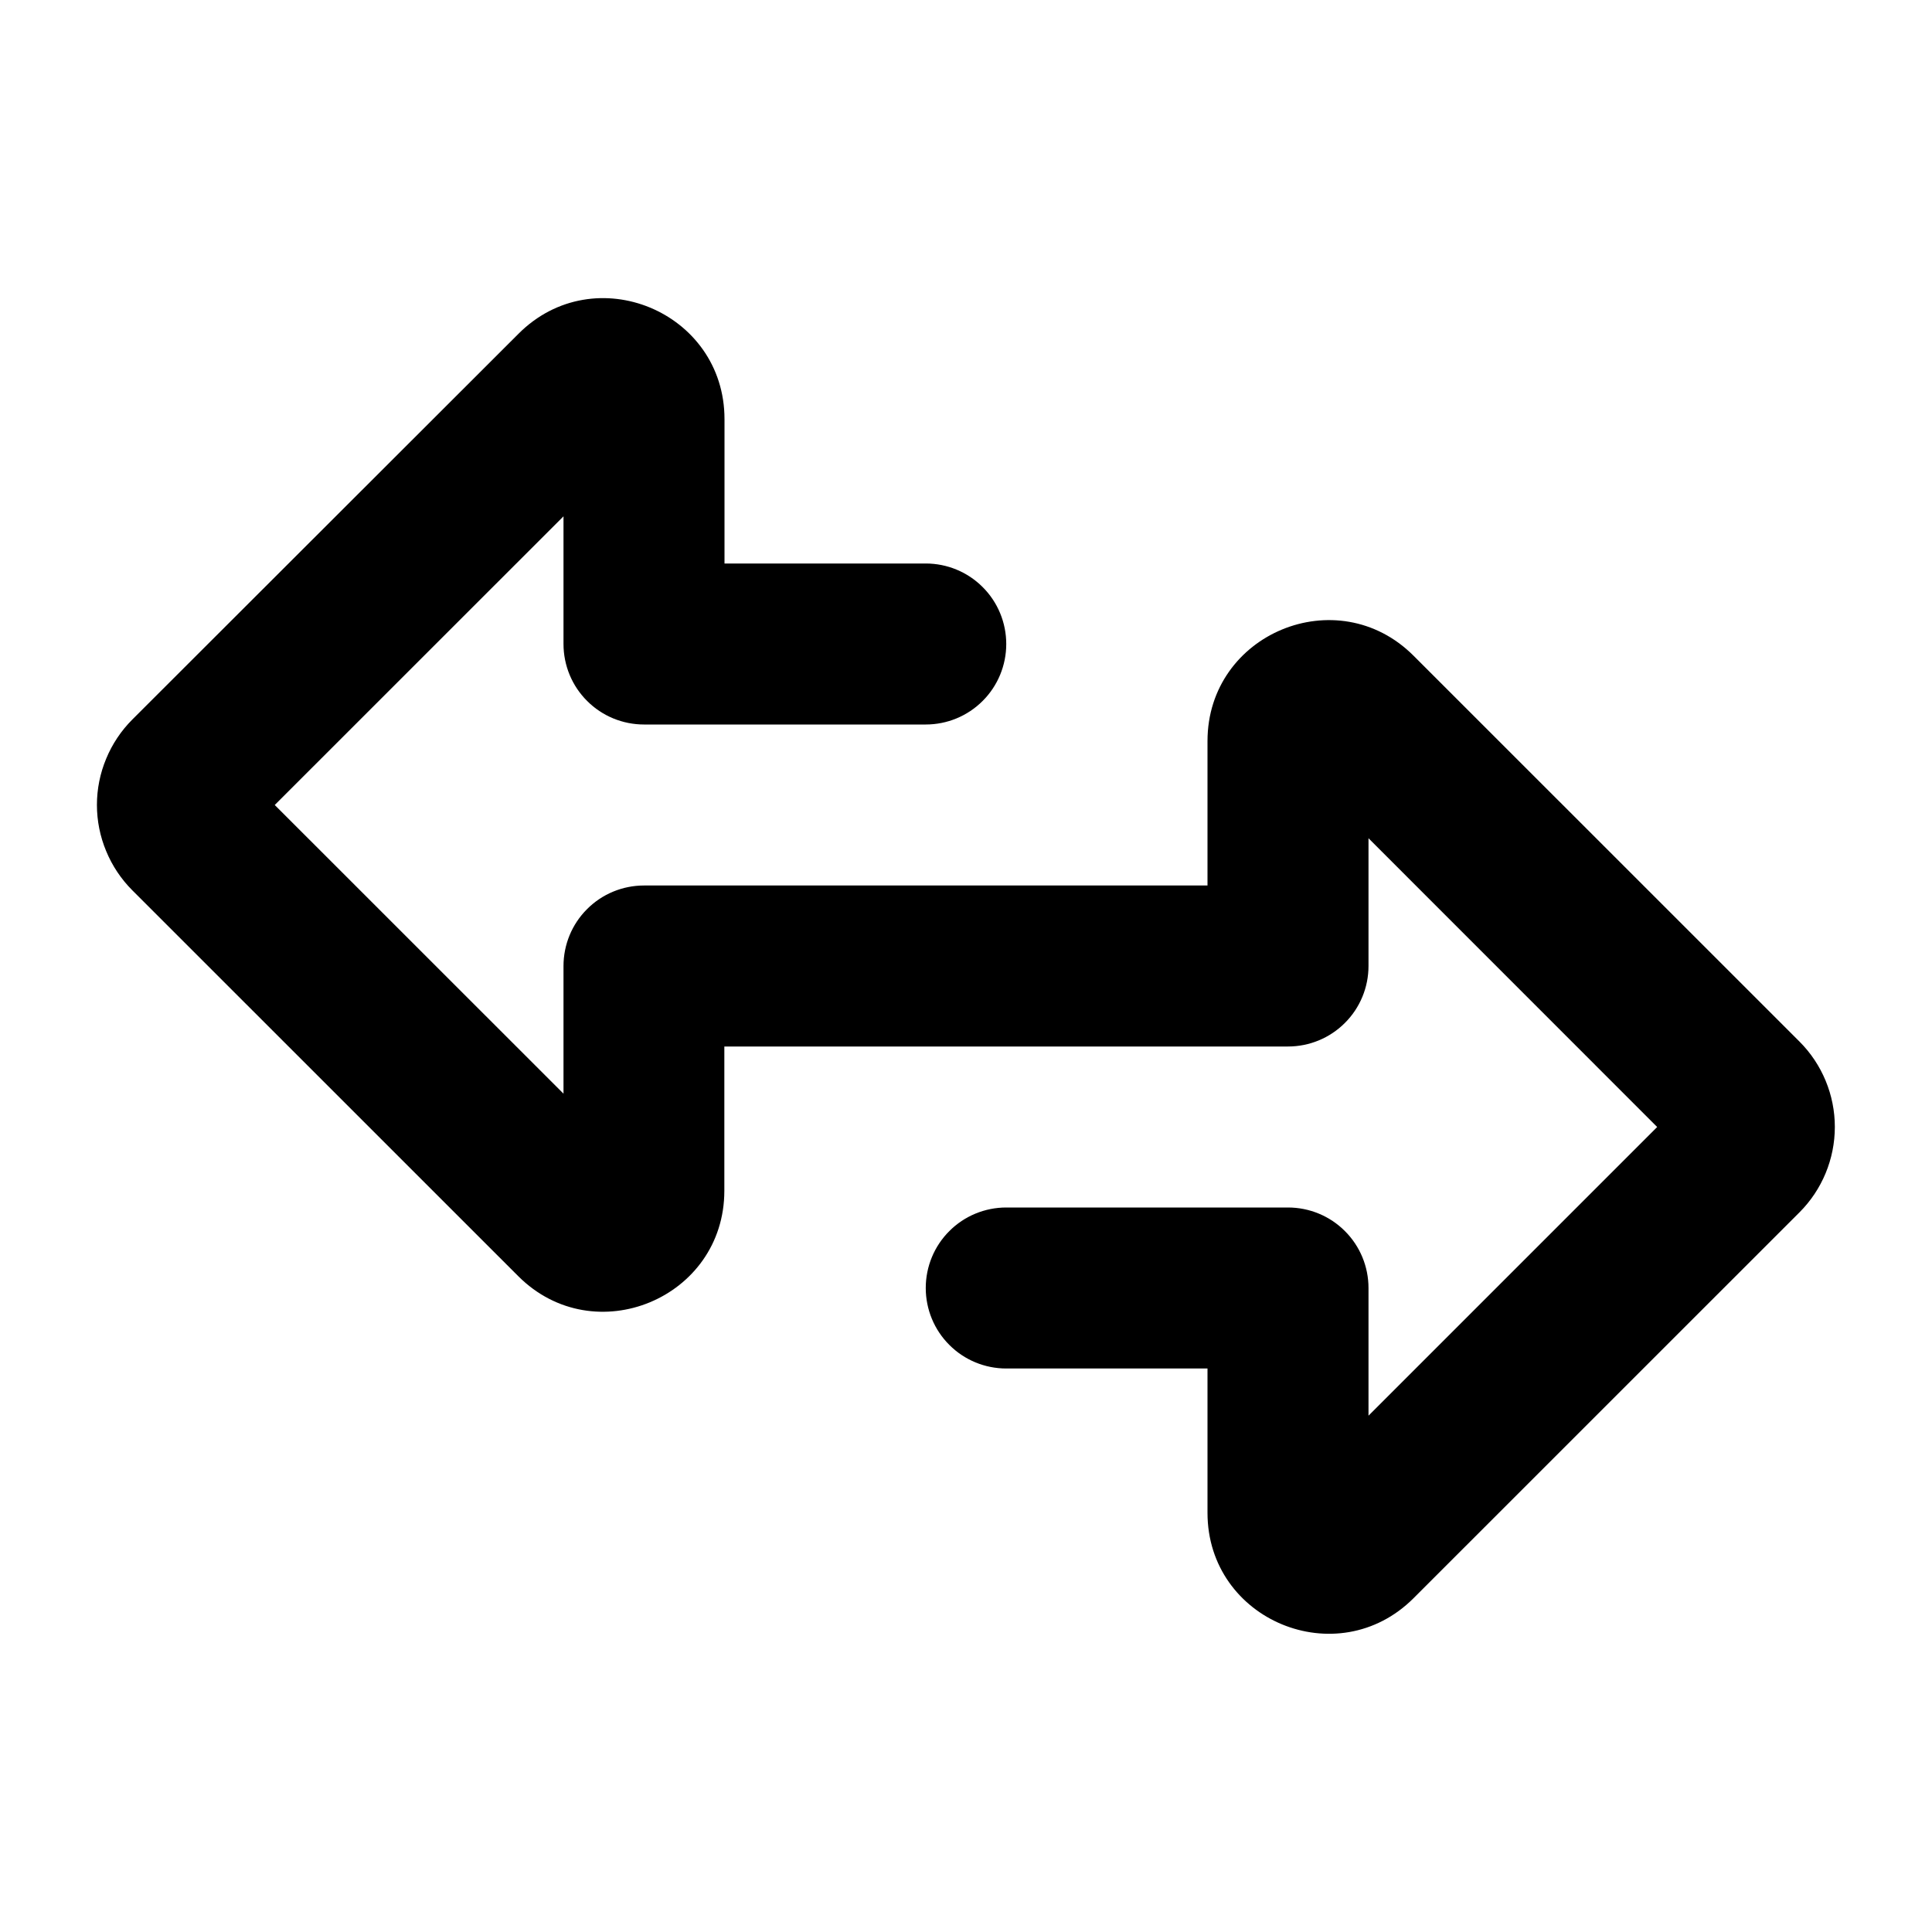 <svg width="20" height="20" viewBox="0 0 24 24" fill="currentColor" xmlns="http://www.w3.org/2000/svg">
<g clip-path="url(#clip0_170_16)">
<path fill-rule="evenodd" clip-rule="evenodd" d="M11.5 9C11.765 9 12.02 8.895 12.207 8.707C12.395 8.52 12.5 8.265 12.5 8C12.5 7.735 12.395 7.48 12.207 7.293C12.02 7.105 11.765 7 11.5 7H9V5.207C9 3.87 7.384 3.2 6.44 4.147L1.644 8.938C1.505 9.077 1.394 9.243 1.319 9.425C1.243 9.607 1.204 9.802 1.204 9.999C1.204 10.196 1.243 10.391 1.319 10.573C1.394 10.755 1.505 10.921 1.644 11.06L6.438 15.853C7.383 16.798 8.998 16.128 8.998 14.792V13H16C16.265 13 16.52 12.895 16.707 12.707C16.895 12.52 17 12.265 17 12V10.413L20.586 14L17 17.586V16C17 15.735 16.895 15.48 16.707 15.293C16.52 15.105 16.265 15 16 15H12.5C12.235 15 11.98 15.105 11.793 15.293C11.605 15.48 11.5 15.735 11.5 16C11.5 16.265 11.605 16.52 11.793 16.707C11.98 16.895 12.235 17 12.5 17H15V18.793C15 20.129 16.615 20.798 17.56 19.853L22.354 15.06C22.635 14.779 22.793 14.397 22.793 13.999C22.793 13.602 22.635 13.22 22.354 12.939L17.56 8.146C16.615 7.2 15 7.87 15 9.206V11H8C7.735 11 7.48 11.105 7.293 11.293C7.105 11.48 7 11.735 7 12V13.586L3.413 10L7 6.414V8C7 8.265 7.105 8.52 7.293 8.707C7.48 8.895 7.735 9 8 9H11.5Z" fill="currentColor"/>
</g>
<defs>
<clipPath id="clip0_170_16">
<rect width="24" height="24" fill="currentColor"/>
</clipPath>
</defs>
</svg>
